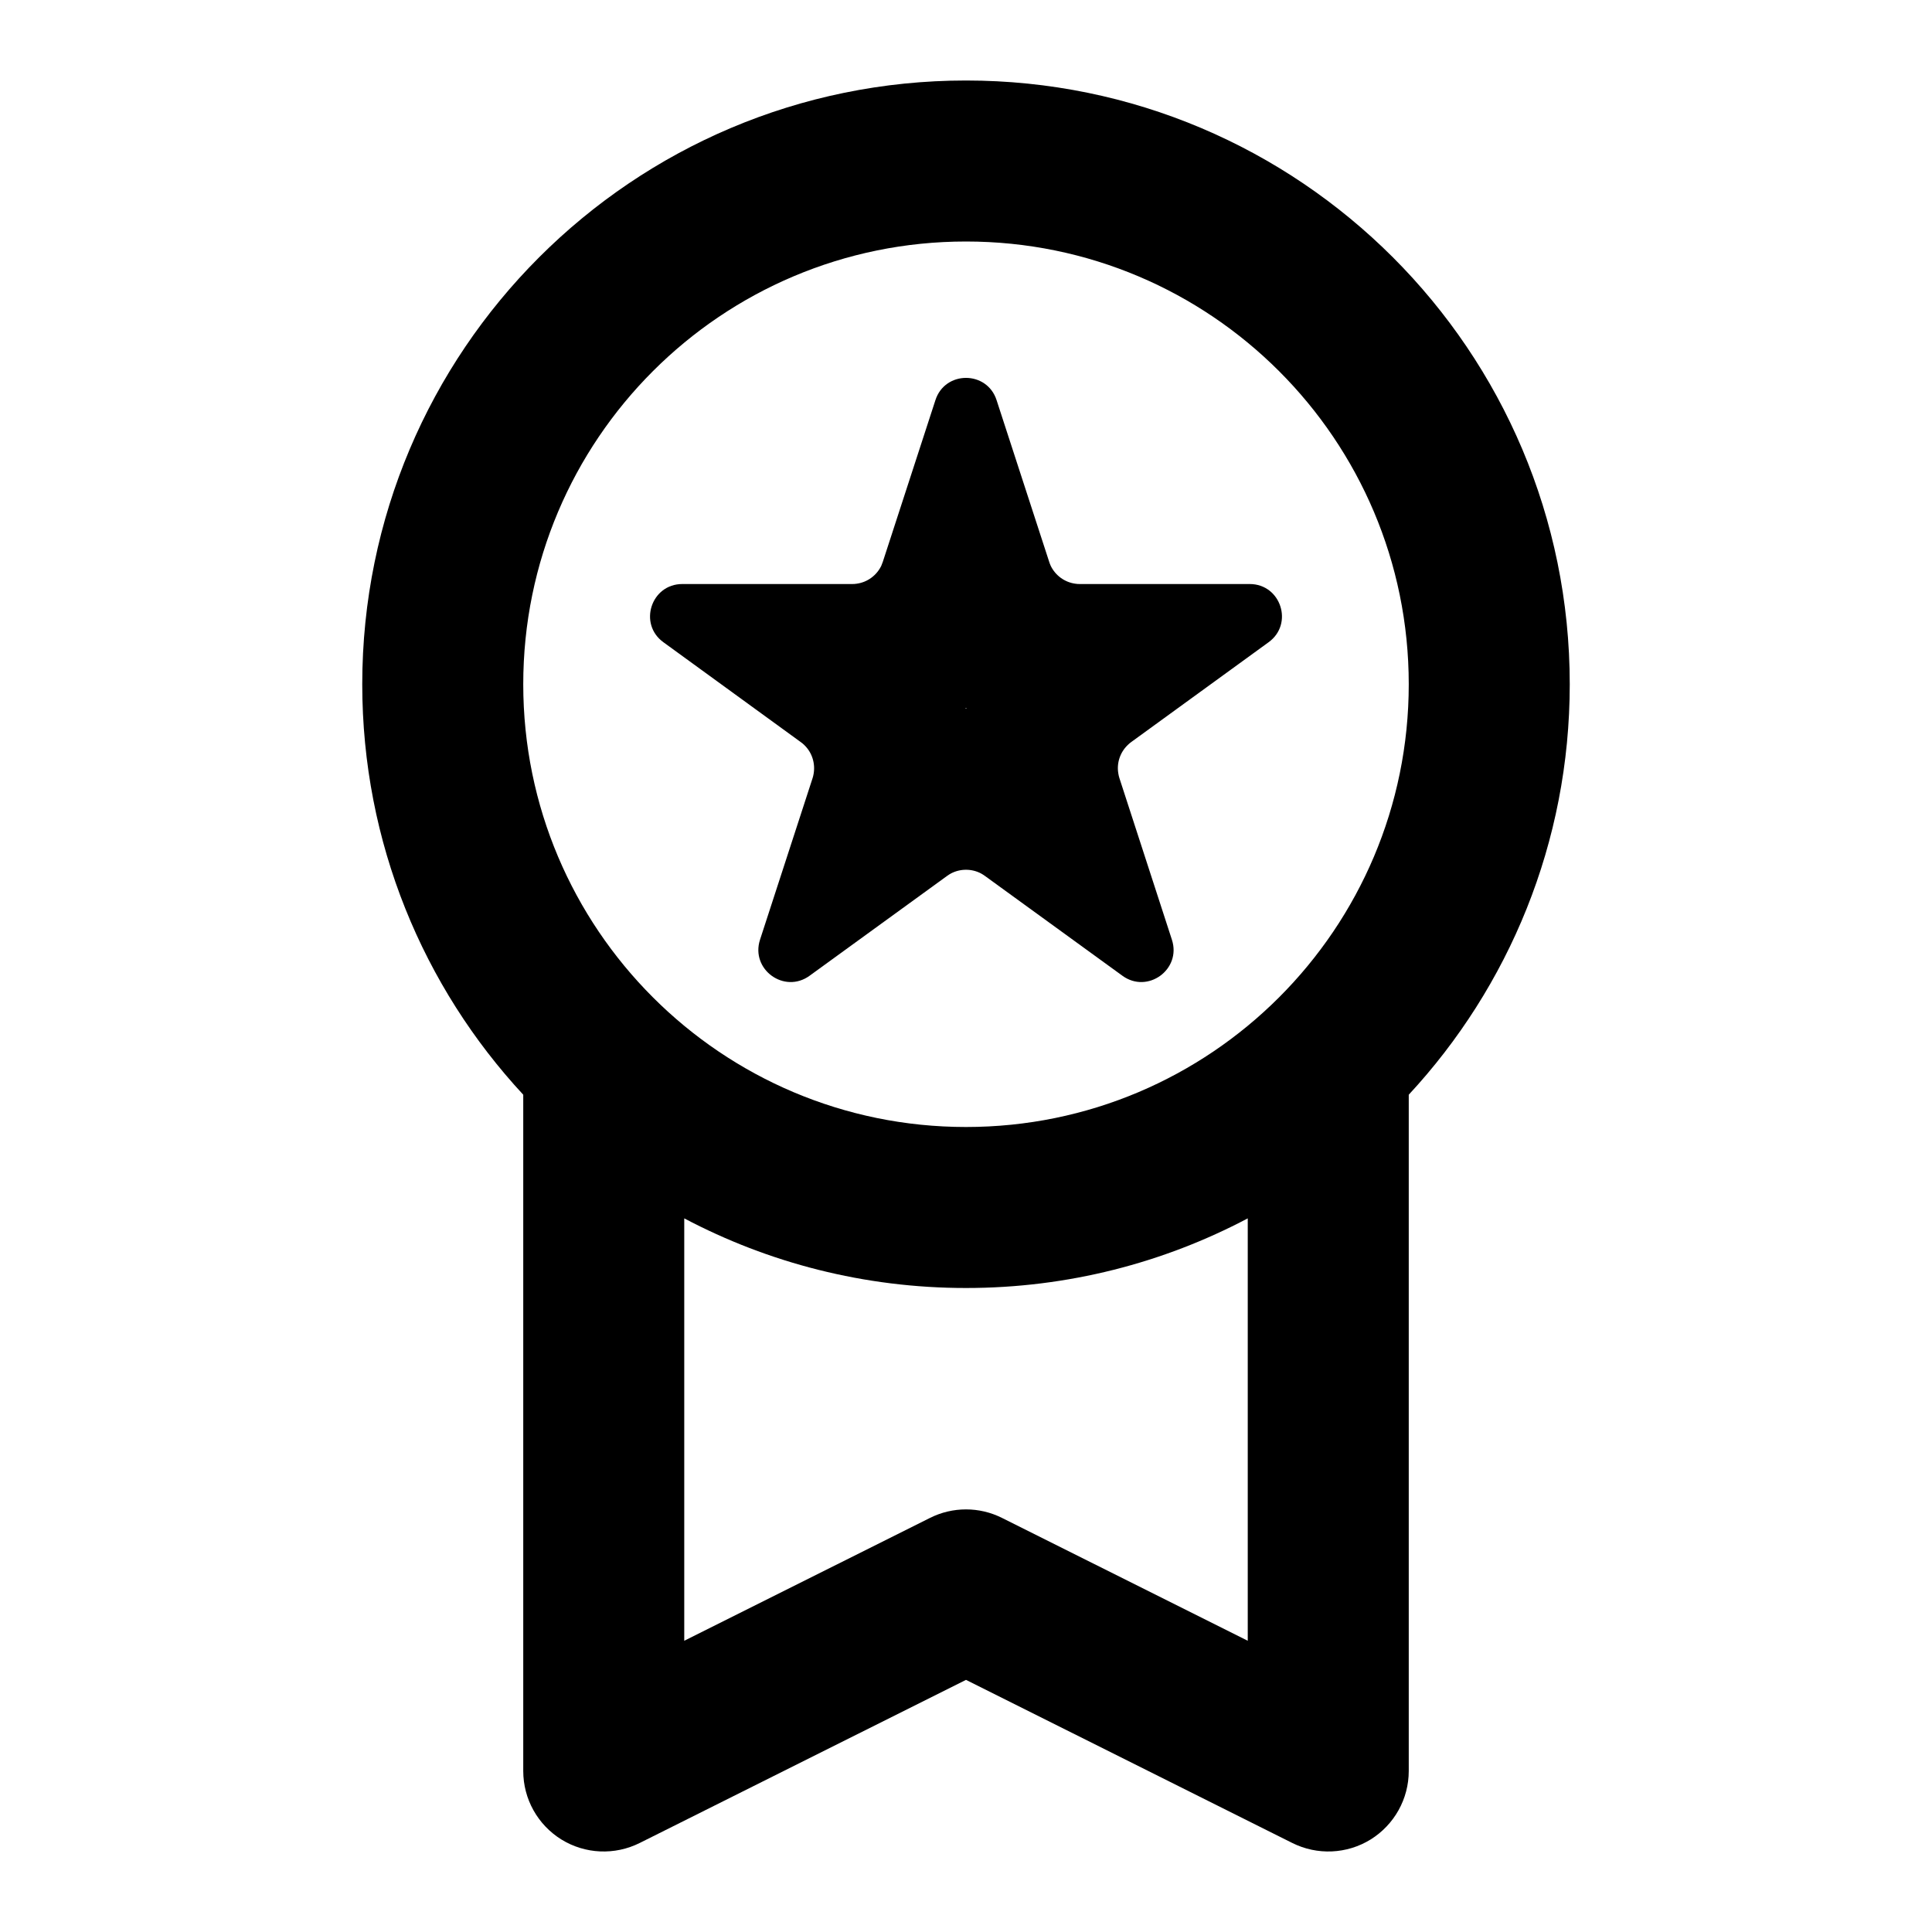 <svg width="24" height="24" viewBox="0 0 24 24" fill="none" xmlns="http://www.w3.org/2000/svg">
<path fill-rule="evenodd" clip-rule="evenodd" d="M12 3C8.962 3 6.5 5.462 6.5 8.5C6.5 11.538 8.962 14 12 14C15.038 14 17.5 11.538 17.5 8.5C17.5 5.462 15.038 3 12 3ZM4.5 8.5C4.5 4.358 7.858 1 12 1C16.142 1 19.5 4.358 19.5 8.5C19.5 10.469 18.741 12.261 17.5 13.599V22C17.5 22.347 17.32 22.668 17.026 22.851C16.731 23.033 16.363 23.049 16.053 22.894L12 20.868L7.947 22.894C7.637 23.049 7.269 23.033 6.974 22.851C6.679 22.668 6.5 22.347 6.5 22V13.599C5.259 12.261 4.5 10.469 4.5 8.5ZM8.5 15.135V20.382L11.553 18.856C11.834 18.715 12.166 18.715 12.447 18.856L15.5 20.382V15.135C14.455 15.687 13.264 16 12 16C10.736 16 9.545 15.687 8.5 15.135ZM10.967 6.978C10.961 6.996 10.954 7.013 10.947 7.03C10.888 7.15 10.774 7.233 10.642 7.251C10.624 7.254 10.605 7.255 10.587 7.255H8.476C8.088 7.255 7.927 7.751 8.241 7.978L9.948 9.219C9.964 9.23 9.978 9.242 9.991 9.255C10.087 9.347 10.13 9.482 10.107 9.613C10.104 9.631 10.1 9.649 10.094 9.667L9.441 11.674C9.322 12.043 9.743 12.349 10.057 12.121L11.765 10.881C11.78 10.87 11.796 10.86 11.812 10.851C11.929 10.789 12.071 10.789 12.188 10.851C12.204 10.86 12.22 10.87 12.235 10.881L13.943 12.121C14.256 12.349 14.678 12.043 14.558 11.674L13.906 9.667C13.9 9.649 13.896 9.631 13.893 9.613C13.869 9.482 13.913 9.347 14.009 9.255C14.022 9.242 14.036 9.23 14.051 9.219L15.759 7.978C16.073 7.751 15.912 7.255 15.524 7.255H13.413C13.394 7.255 13.376 7.254 13.358 7.251C13.226 7.233 13.112 7.15 13.053 7.03C13.045 7.013 13.039 6.996 13.033 6.978L12.38 4.971C12.261 4.602 11.739 4.602 11.62 4.971L10.967 6.978ZM11.995 8.798L12 8.795L12.005 8.798L12.003 8.804H11.997L11.995 8.798Z" fill="black"/>
</svg>
